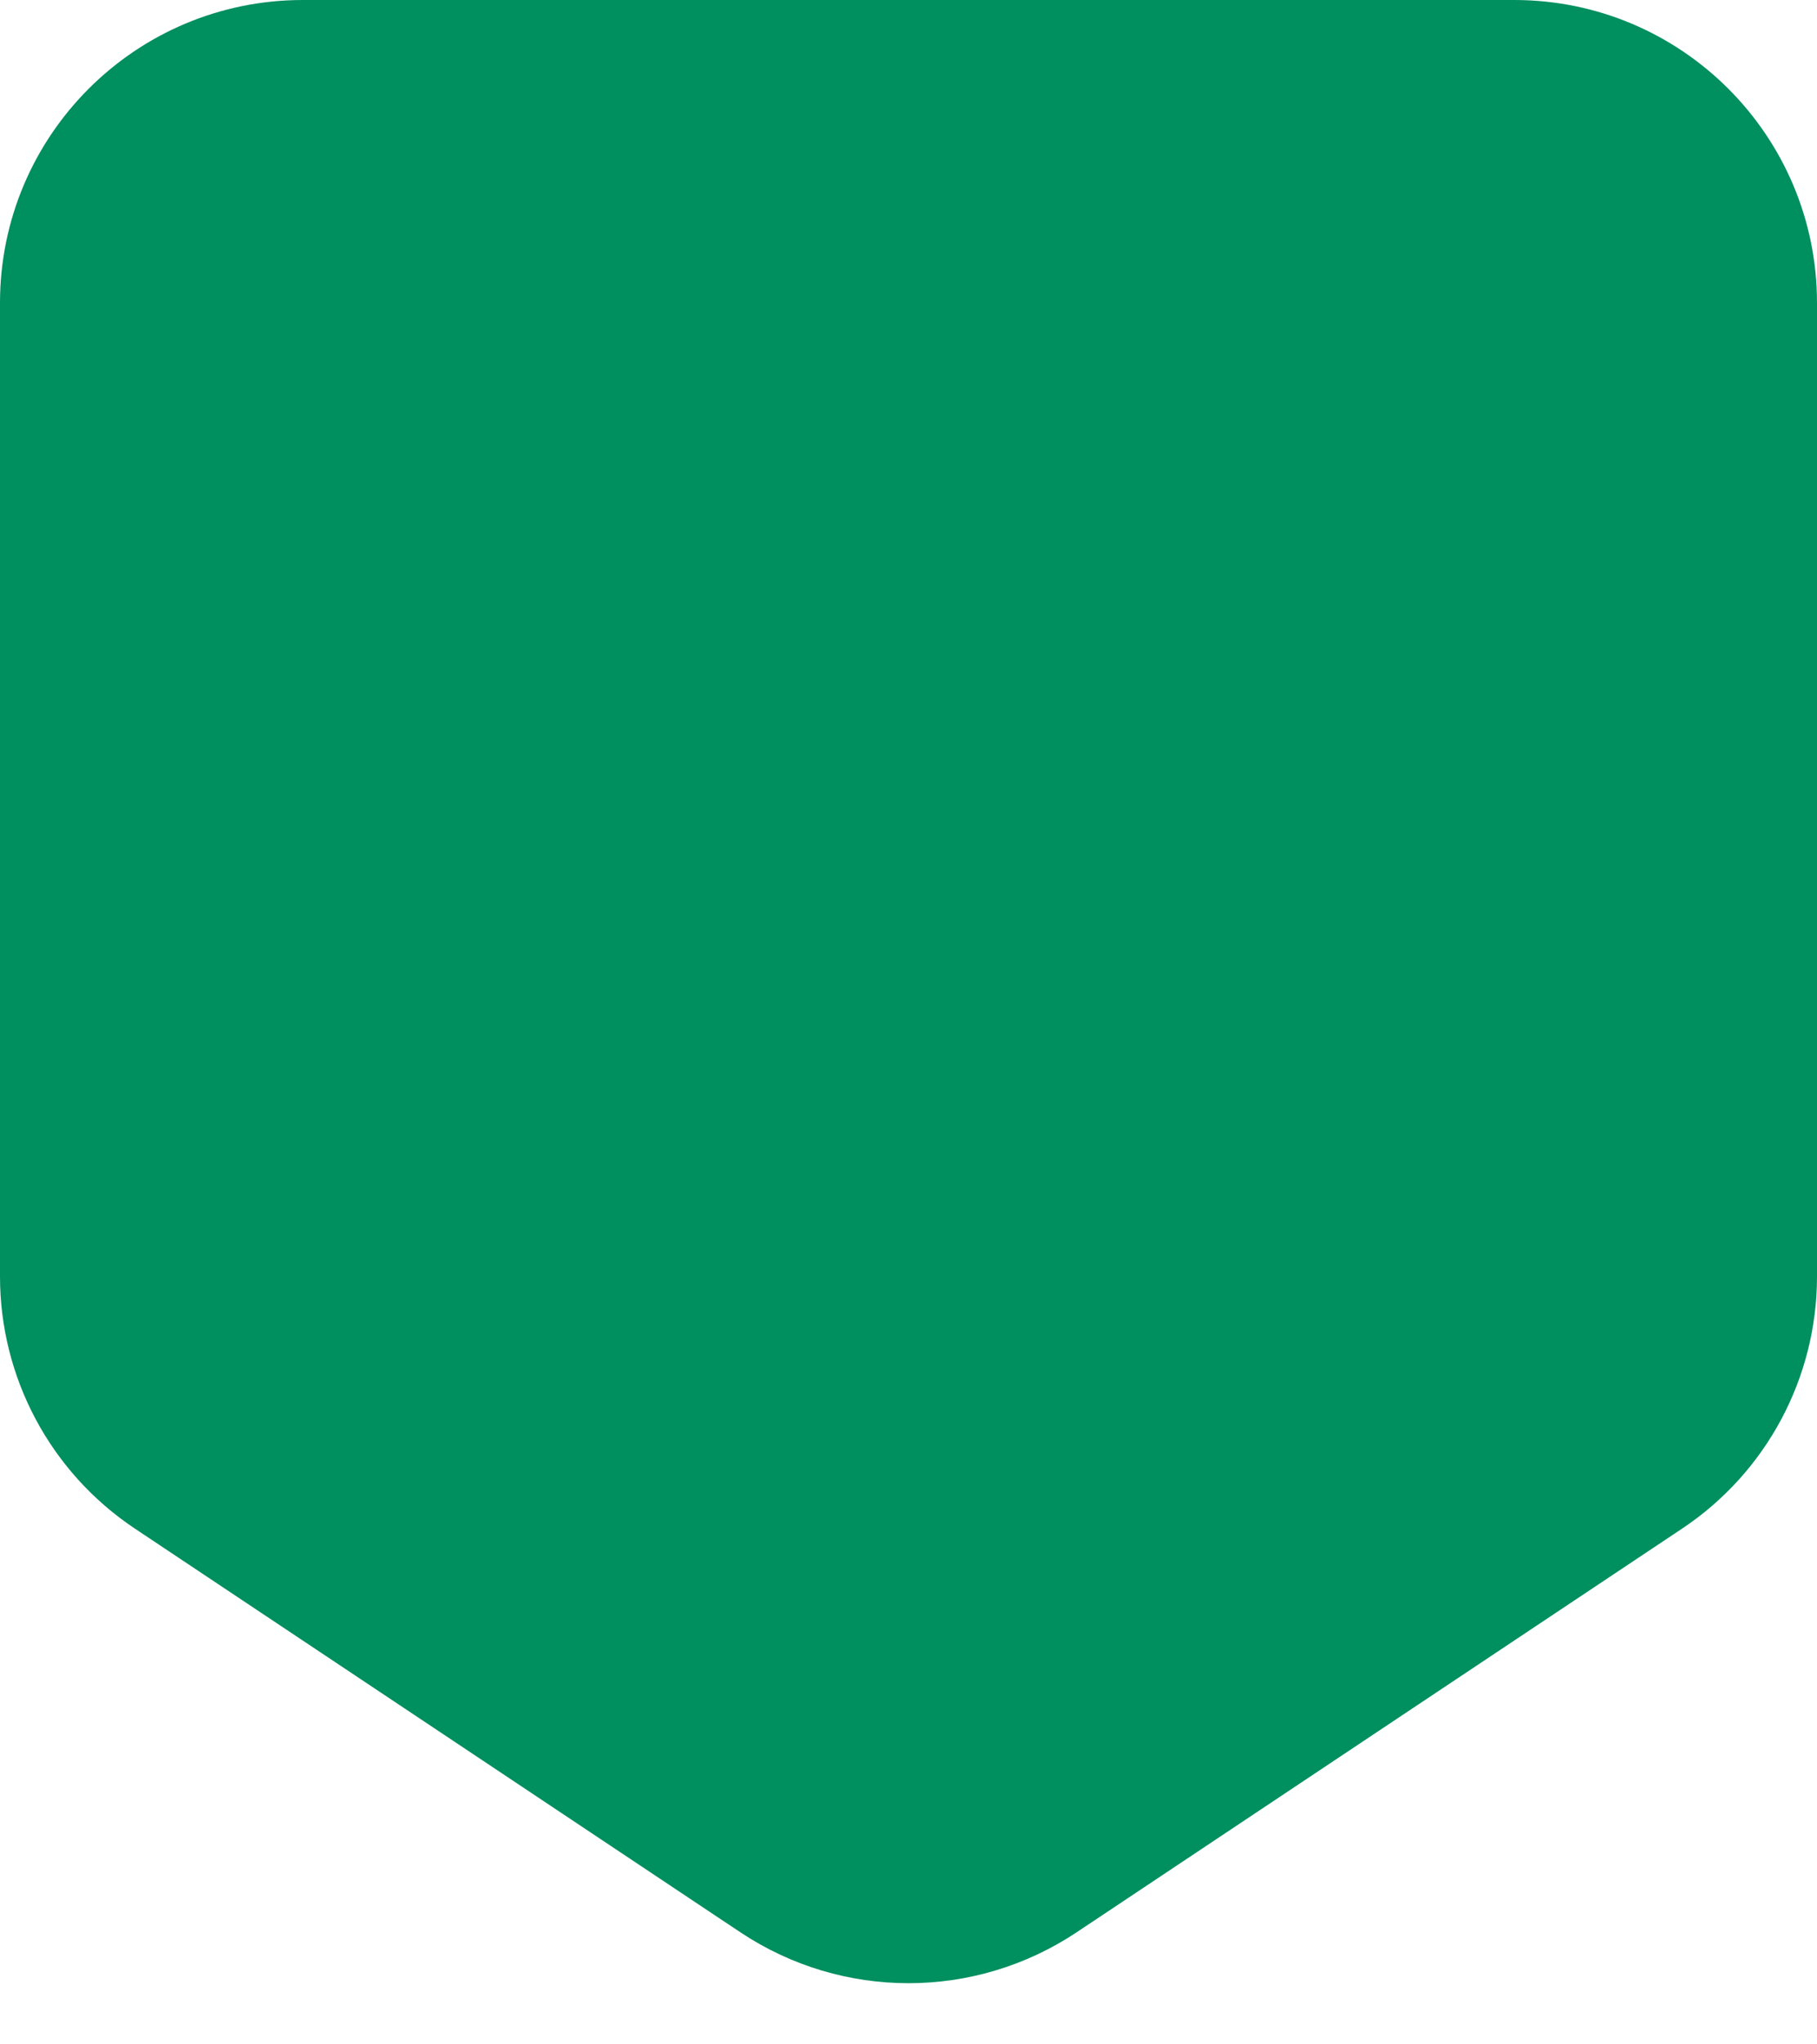 <svg width="24" height="27" viewBox="0 0 24 27" fill="none" xmlns="http://www.w3.org/2000/svg">
<path d="M20 0H4C1.791 0 0 1.791 0 4V16.859C0 18.197 0.668 19.446 1.781 20.188L9.781 25.521C11.125 26.416 12.875 26.416 14.219 25.521L22.219 20.188C23.332 19.446 24 18.197 24 16.859V4C24 1.791 22.209 0 20 0Z" fill="#008F5F"/>
</svg>
